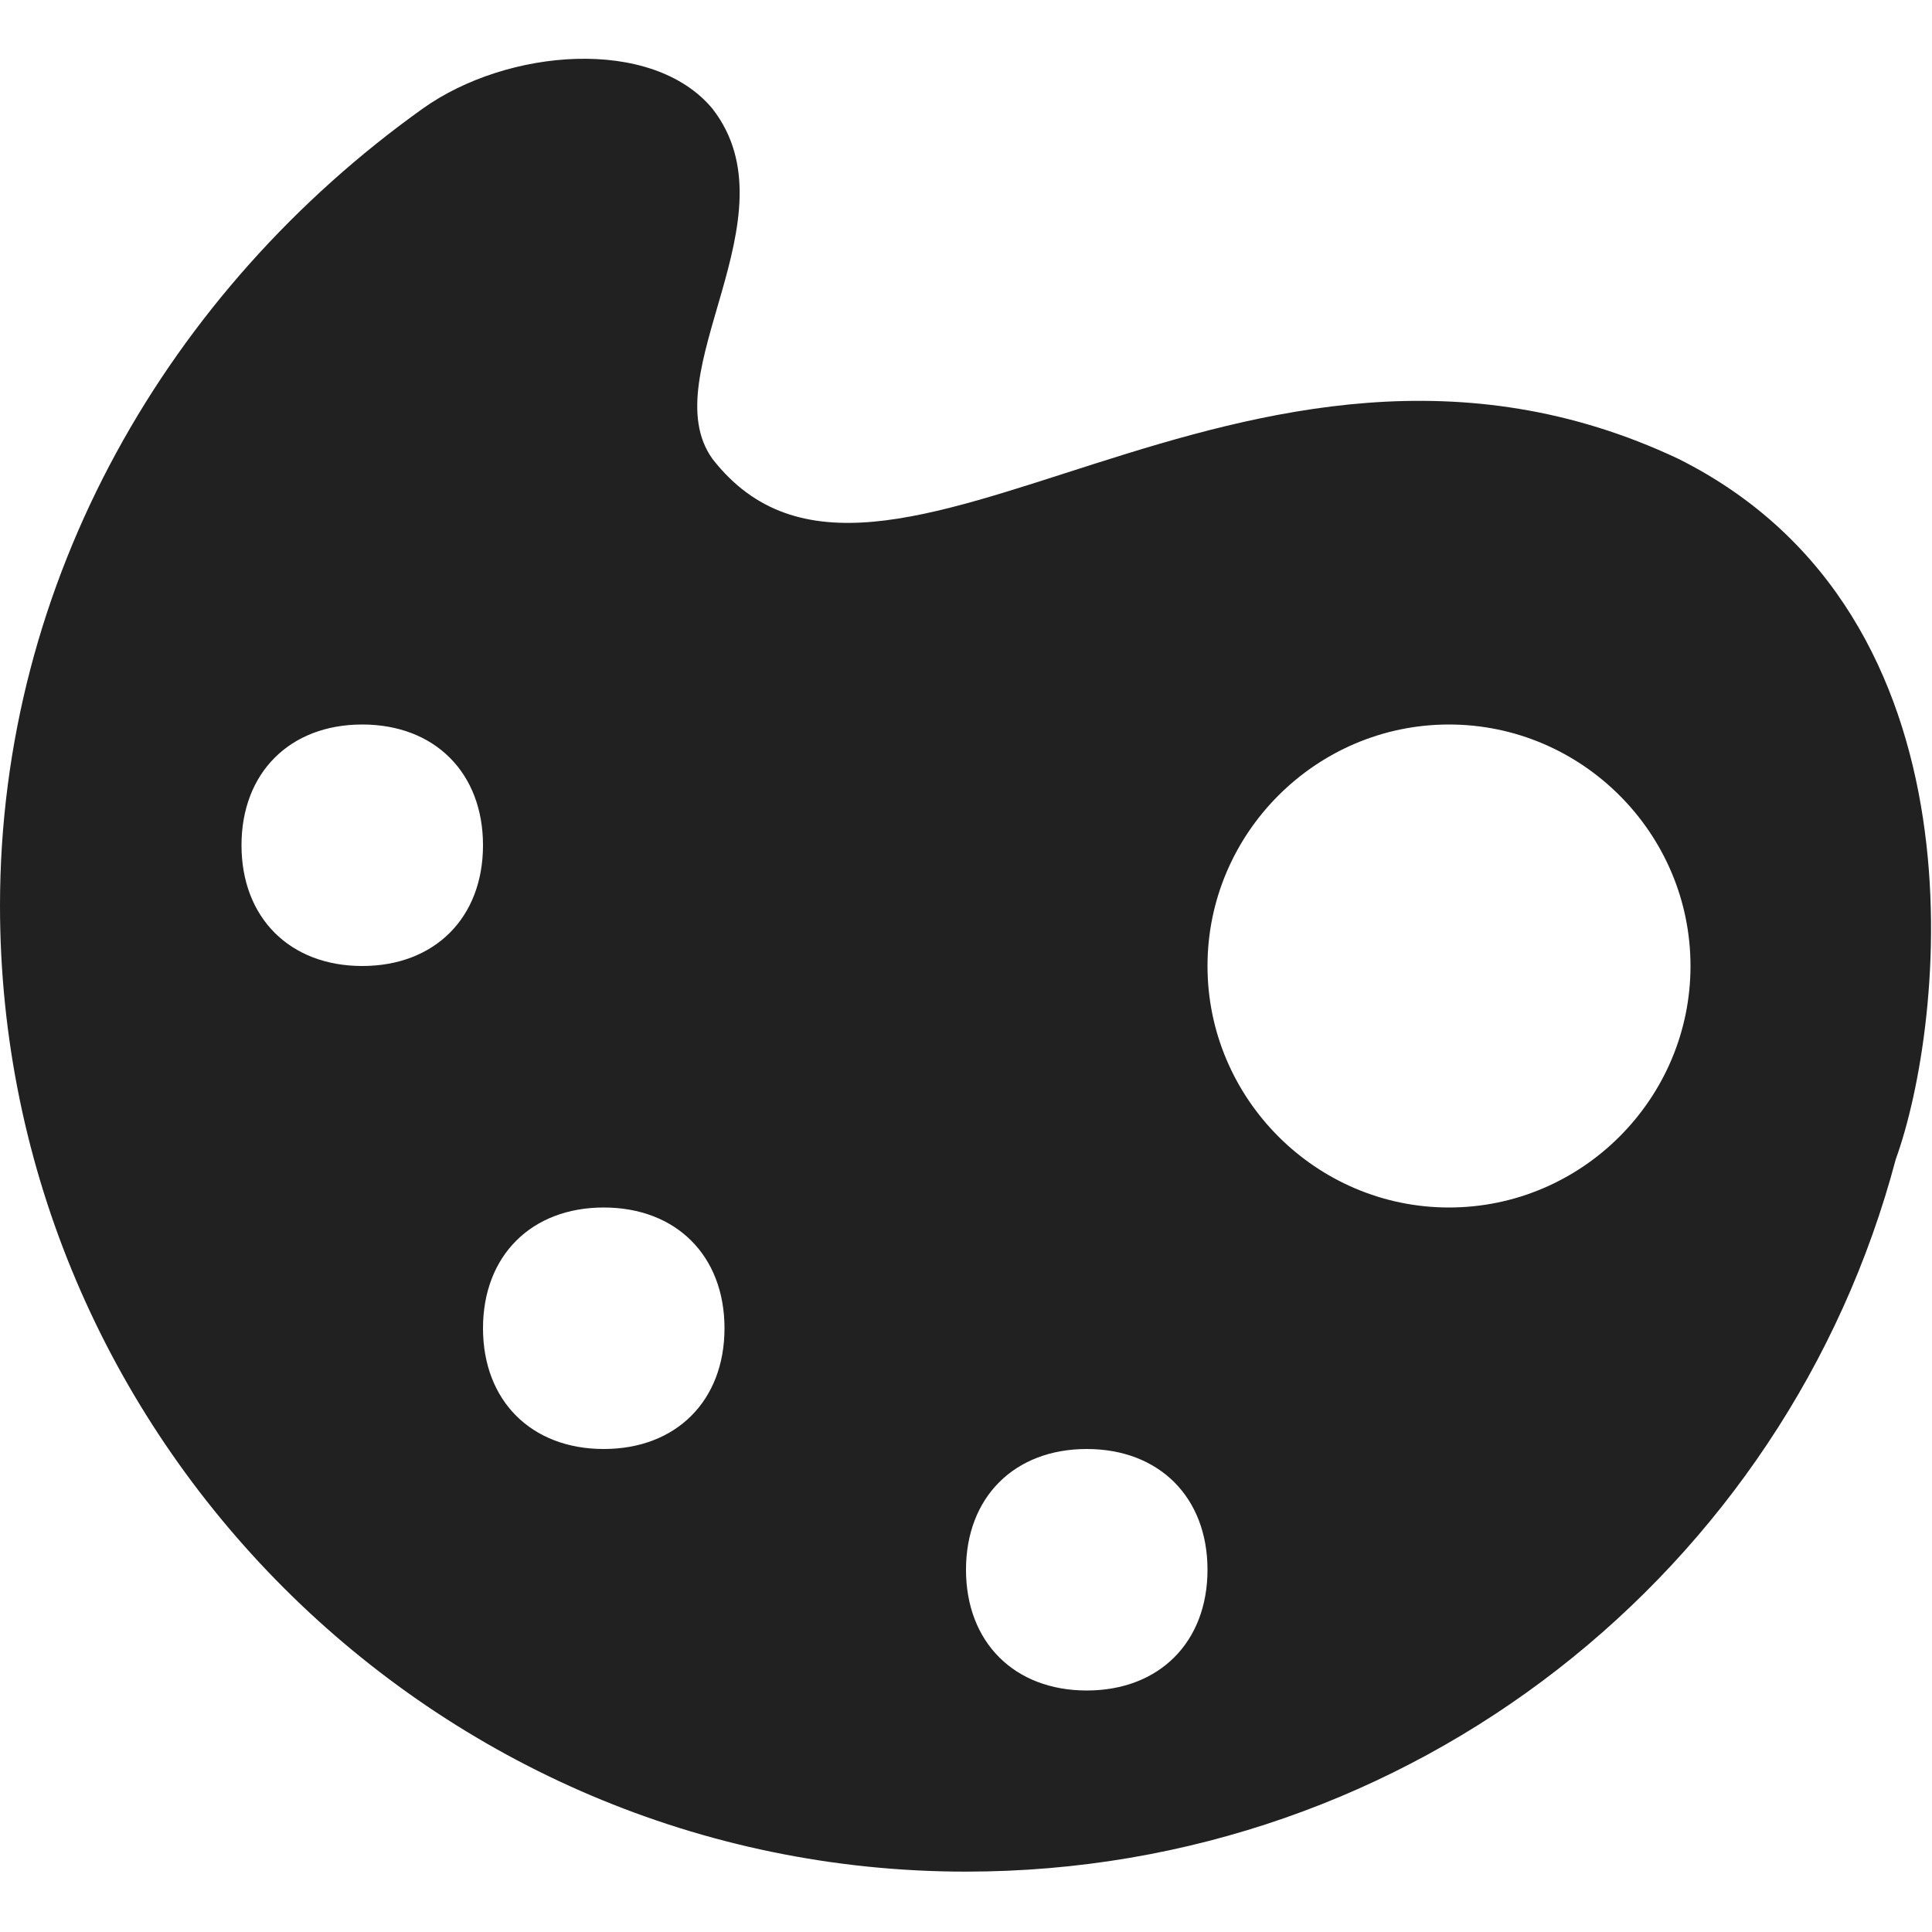 <svg xmlns="http://www.w3.org/2000/svg" height="24" width="24" viewBox="0 0 16 16"><title>16 palette</title><g fill="#212121" class="nc-icon-wrapper"><path fill="#212121" d="M13.9,3.8c-3.6-1.7-6.6,1.8-8,0c-0.5-0.7,0.7-2,0-2.9c-0.5-0.6-1.7-0.5-2.4,0C1.4,2.4,0,4.8,0,7.5 c0,4.4,3.6,8,8,8c3.7,0,6.8-2.5,7.7-5.9C16.1,8.5,16.5,5.1,13.9,3.8z M3,8C2.4,8,2,7.6,2,7c0-0.6,0.4-1,1-1s1,0.4,1,1 C4,7.6,3.6,8,3,8z M5,12c-0.6,0-1-0.4-1-1c0-0.6,0.4-1,1-1s1,0.4,1,1C6,11.6,5.6,12,5,12z M9,14c-0.6,0-1-0.4-1-1c0-0.6,0.4-1,1-1 s1,0.4,1,1C10,13.6,9.6,14,9,14z M12,10c-1.1,0-2-0.9-2-2c0-1.1,0.9-2,2-2s2,0.9,2,2C14,9.1,13.1,10,12,10z"></path></g></svg>